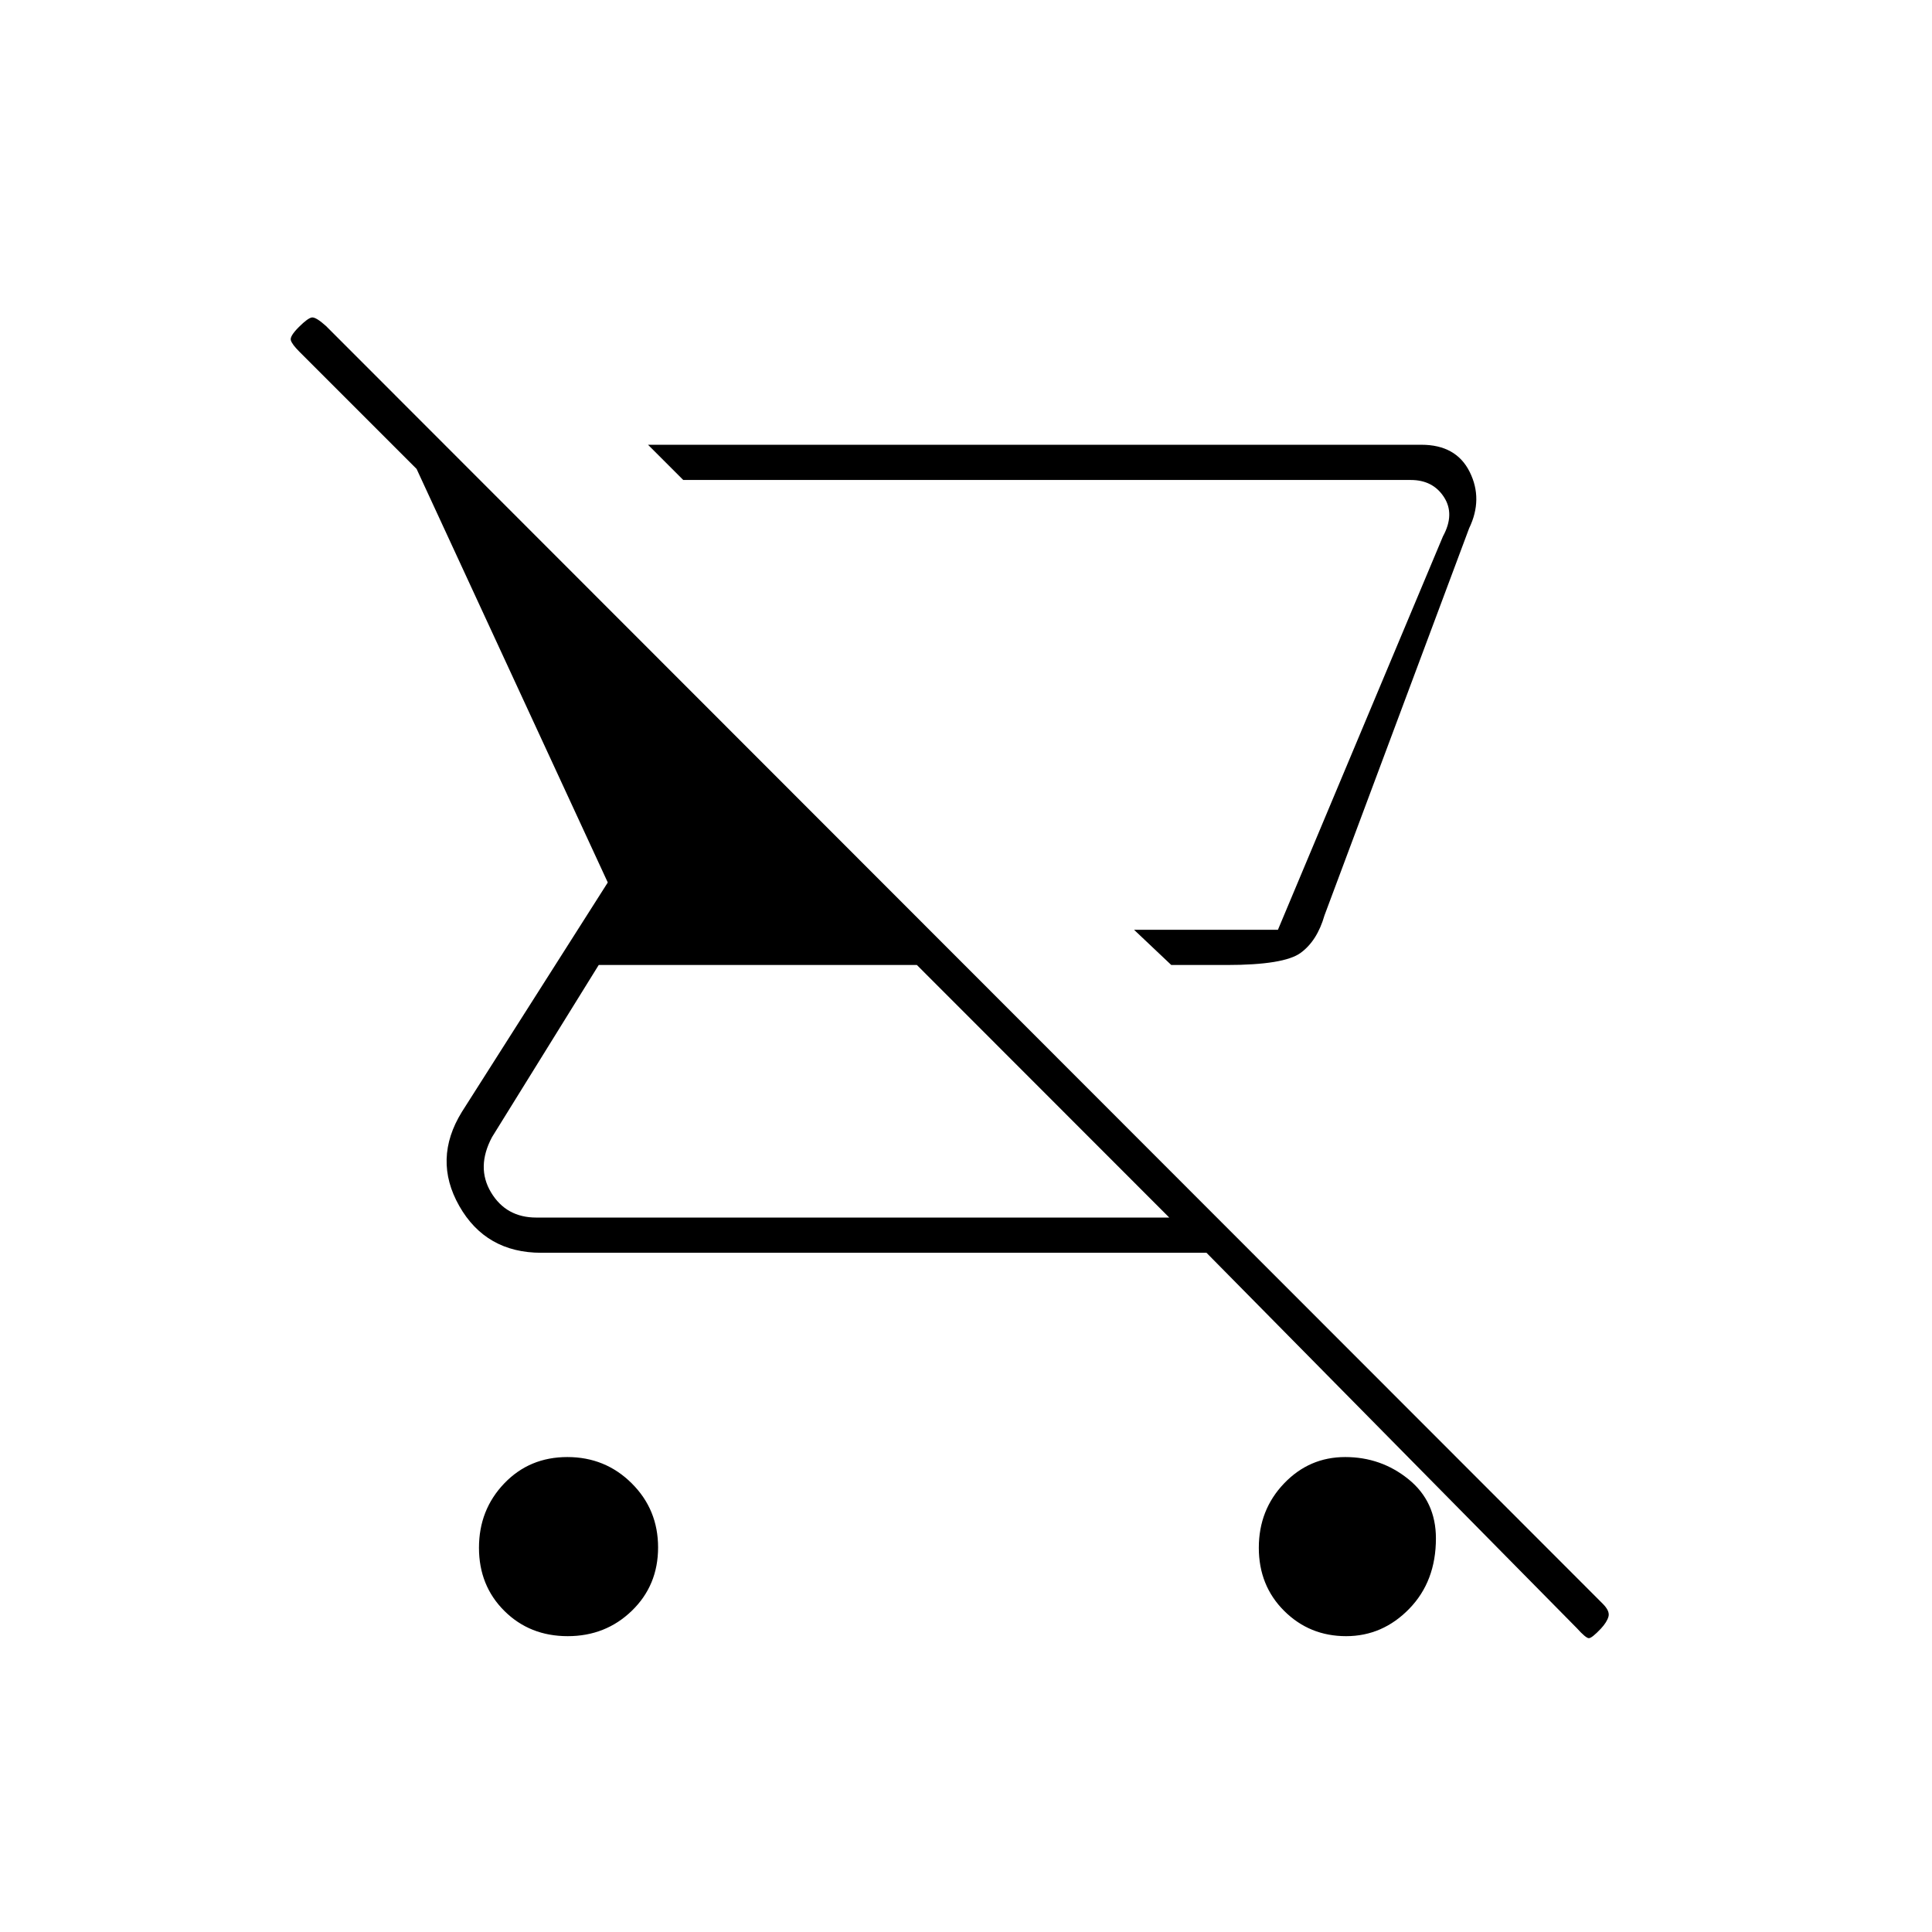 <svg xmlns="http://www.w3.org/2000/svg" height="20" viewBox="0 -960 960 960" width="20"><path d="M609.5-480.5H582L563.5-498H635l82-195.5q6-11 .5-19.5t-16.5-8.5H339.5L322-739h384.288q17.279 0 23.995 13.5Q737-712 730-697.5l-71.873 192.355Q654.5-492.5 646.25-486.5t-36.75 6ZM282.089-147q-18.843 0-31.466-12.539Q238-172.078 238-190.92t12.539-31.961Q263.078-236 281.92-236q18.843 0 31.961 13.035Q327-209.931 327-191.089q0 18.843-13.035 31.466Q300.931-147 282.089-147Zm501.411-4-184-186.5H269q-27.578 0-40.789-23.25Q215-384 229.5-407.5l72.5-114L207-727l-58.208-58.208Q145-789 144.5-791t4-6.5q4.5-4.5 6.5-4.75t7 4.25l634.397 634.89q3.603 3.61 2.853 6.36-.75 2.75-3.75 5.989-4.5 4.761-6 4.761t-6-5ZM581-355 455.592-480.5H297.5l-53 85.5q-8 15-.5 27.5t22.5 12.5H581Zm54-143h-71.5H635Zm33.872 351q-18.135 0-30.753-12.539Q625.5-172.078 625.5-190.92t12.535-31.961Q650.569-236 668.416-236t31.465 11.035q13.619 11.034 13.619 29.381 0 21.346-13.247 34.965Q687.006-147 668.872-147Z"/></svg>